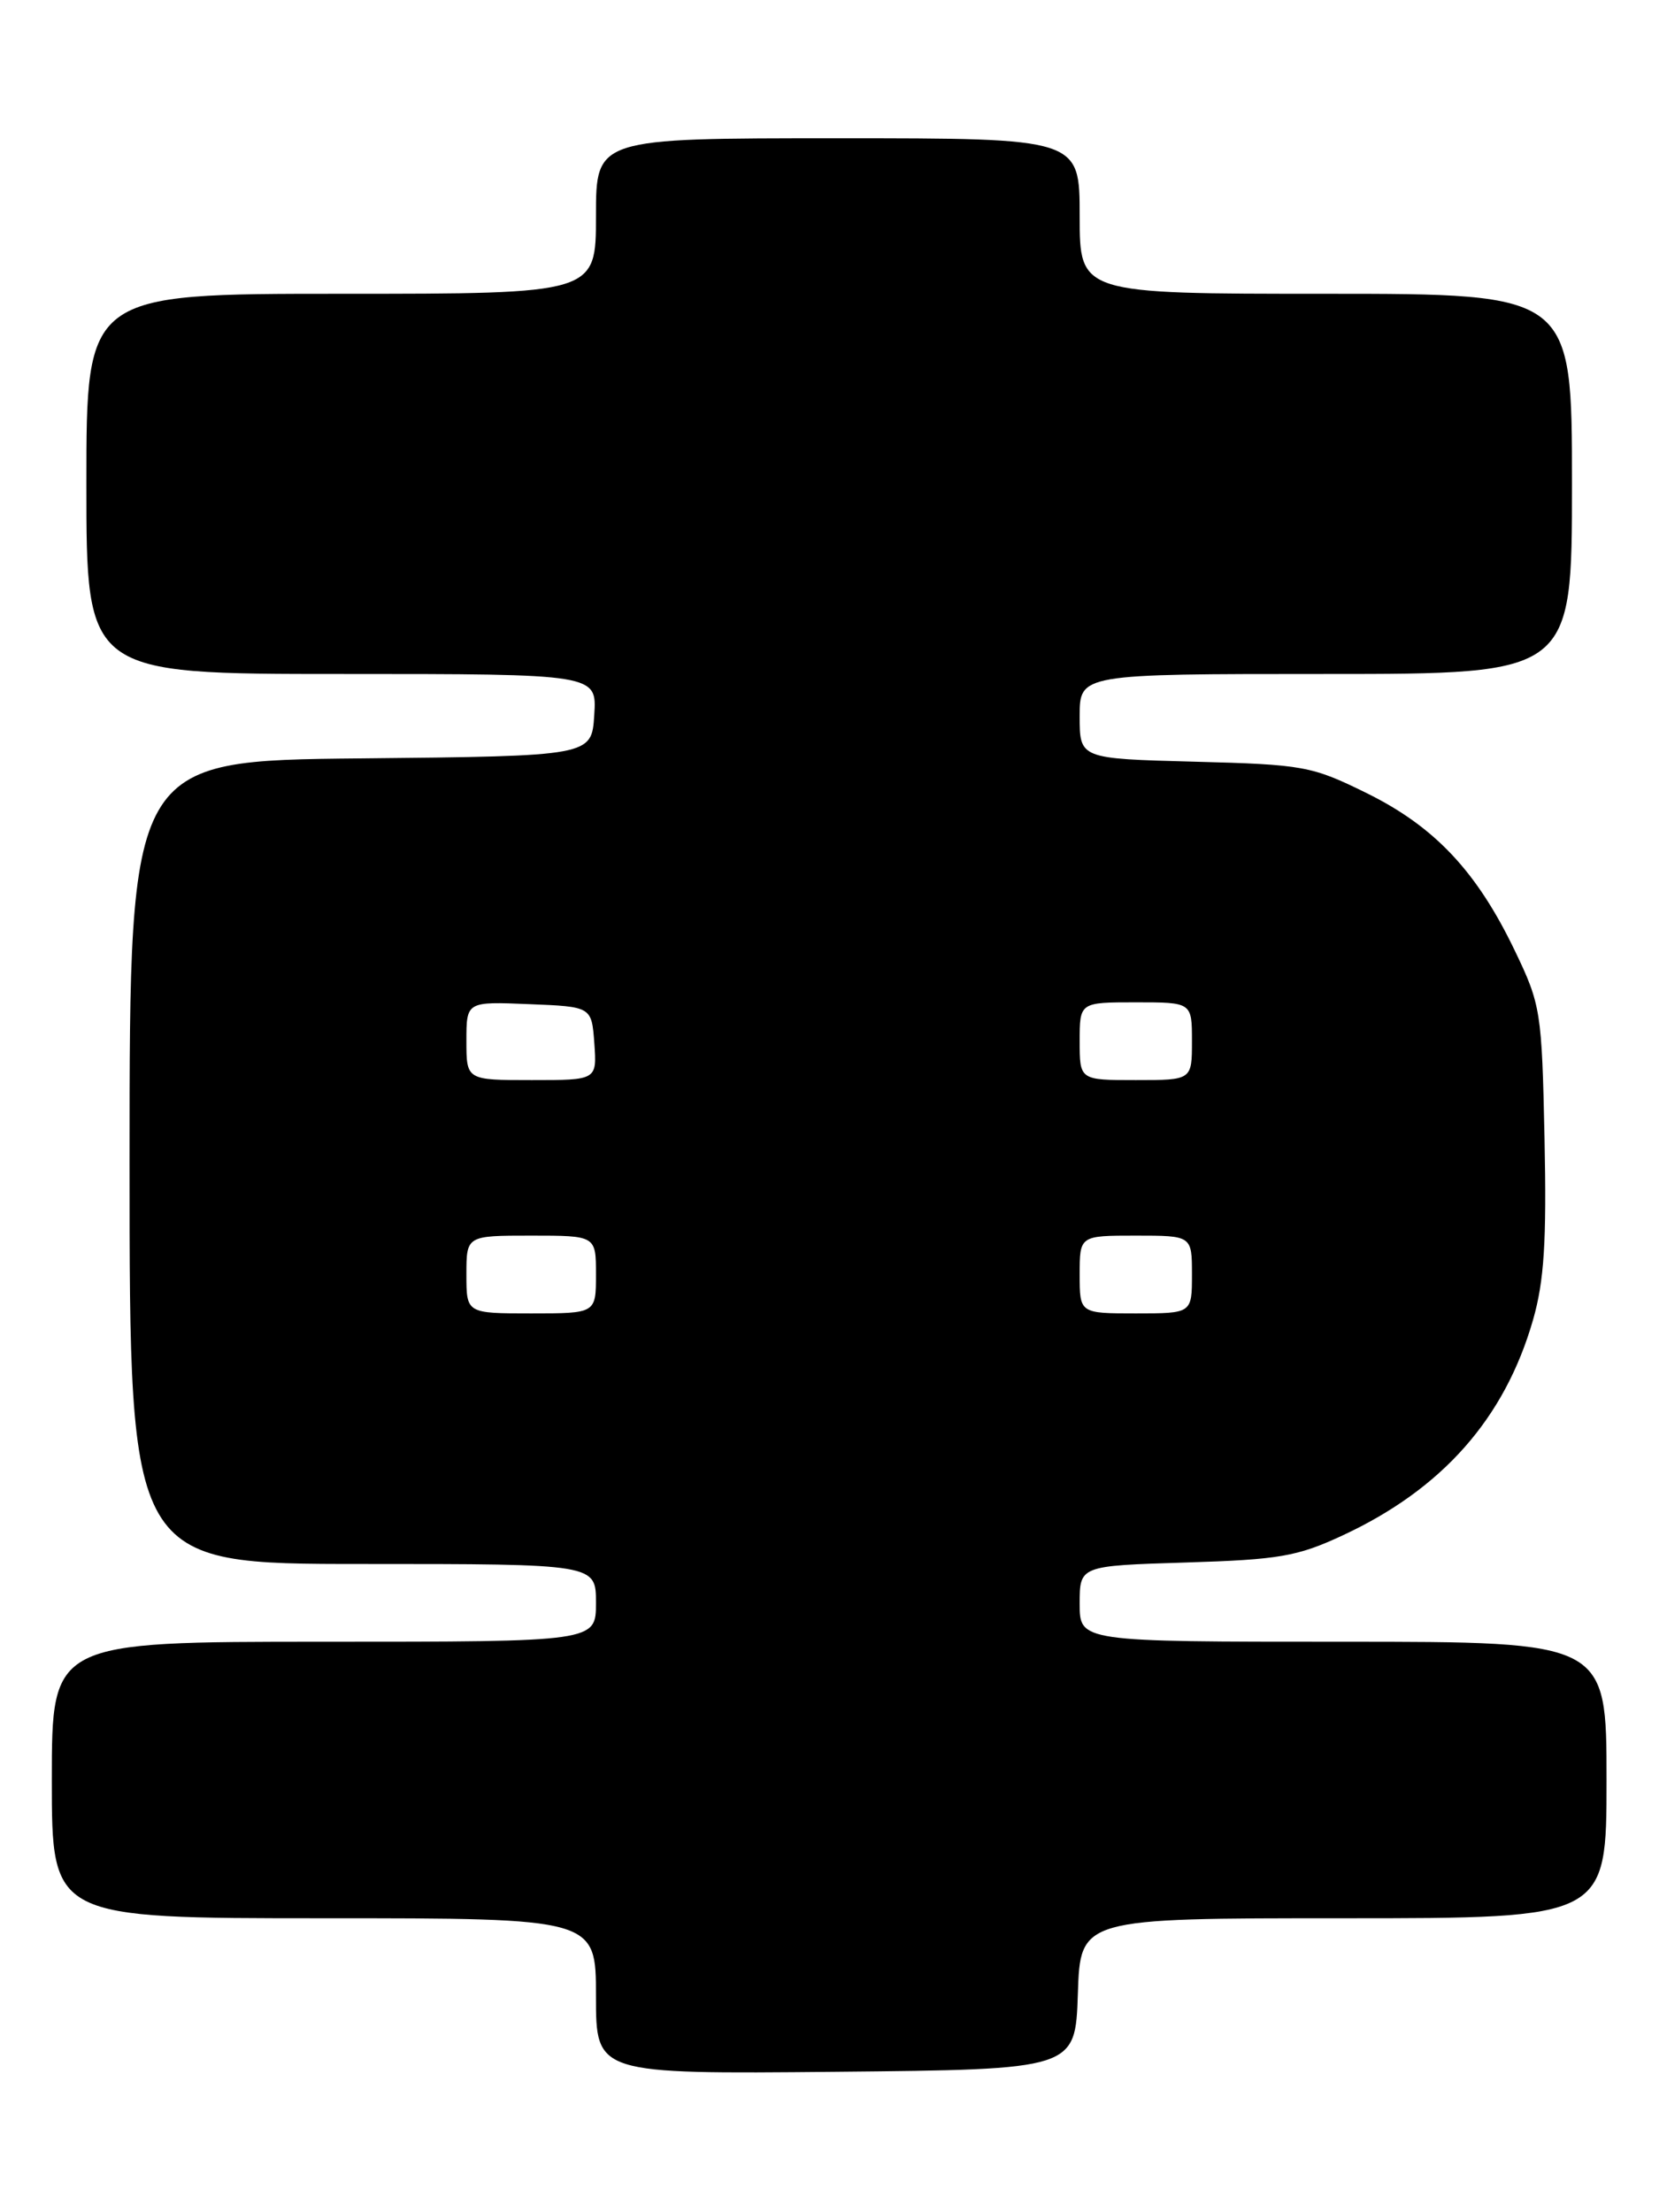 <?xml version="1.0" encoding="UTF-8" standalone="no"?>
<!DOCTYPE svg PUBLIC "-//W3C//DTD SVG 1.1//EN" "http://www.w3.org/Graphics/SVG/1.1/DTD/svg11.dtd" >
<svg xmlns="http://www.w3.org/2000/svg" xmlns:xlink="http://www.w3.org/1999/xlink" version="1.1" viewBox="0 0 193 256">
 <g >
 <path fill="currentColor"
d=" M 124.79 230.75 C 125.08 222.00 125.08 222.00 155.54 222.00 C 186.00 222.00 186.00 222.00 186.00 206.00 C 186.00 190.00 186.00 190.00 155.50 190.00 C 125.00 190.00 125.00 190.00 125.00 185.60 C 125.00 181.21 125.00 181.21 137.25 180.83 C 148.07 180.50 150.19 180.14 155.43 177.70 C 166.99 172.33 174.21 164.16 177.49 152.75 C 178.78 148.25 179.07 143.69 178.82 131.75 C 178.51 117.04 178.39 116.27 175.37 110.00 C 170.97 100.84 166.10 95.67 158.23 91.79 C 151.86 88.65 150.93 88.48 138.27 88.15 C 125.00 87.80 125.00 87.80 125.00 82.90 C 125.00 78.00 125.00 78.00 153.50 78.00 C 182.00 78.00 182.00 78.00 182.00 56.00 C 182.00 34.00 182.00 34.00 153.50 34.00 C 125.00 34.00 125.00 34.00 125.00 25.00 C 125.00 16.00 125.00 16.00 97.00 16.00 C 69.00 16.00 69.00 16.00 69.00 25.00 C 69.00 34.00 69.00 34.00 39.50 34.00 C 10.00 34.00 10.00 34.00 10.00 56.00 C 10.00 78.00 10.00 78.00 39.55 78.00 C 69.11 78.00 69.11 78.00 68.80 82.75 C 68.50 87.50 68.50 87.50 41.75 87.77 C 15.00 88.03 15.00 88.03 15.00 134.52 C 15.00 181.00 15.00 181.00 42.00 181.00 C 69.00 181.00 69.00 181.00 69.00 185.50 C 69.00 190.00 69.00 190.00 37.50 190.00 C 6.00 190.00 6.00 190.00 6.00 206.00 C 6.00 222.00 6.00 222.00 37.50 222.00 C 69.00 222.00 69.00 222.00 69.00 231.02 C 69.00 240.03 69.00 240.03 96.75 239.77 C 124.50 239.50 124.50 239.50 124.79 230.75 Z  M 54.00 147.50 C 54.00 143.00 54.00 143.00 61.50 143.00 C 69.00 143.00 69.00 143.00 69.00 147.50 C 69.00 152.00 69.00 152.00 61.50 152.00 C 54.00 152.00 54.00 152.00 54.00 147.50 Z  M 125.00 147.50 C 125.00 143.00 125.00 143.00 131.50 143.00 C 138.00 143.00 138.00 143.00 138.00 147.50 C 138.00 152.00 138.00 152.00 131.50 152.00 C 125.00 152.00 125.00 152.00 125.00 147.50 Z  M 54.00 120.46 C 54.00 115.91 54.00 115.91 61.25 116.21 C 68.50 116.50 68.50 116.50 68.81 120.75 C 69.11 125.00 69.11 125.00 61.56 125.00 C 54.00 125.00 54.00 125.00 54.00 120.46 Z  M 125.00 120.50 C 125.00 116.00 125.00 116.00 131.50 116.00 C 138.00 116.00 138.00 116.00 138.00 120.50 C 138.00 125.00 138.00 125.00 131.50 125.00 C 125.00 125.00 125.00 125.00 125.00 120.50 Z "/>
</g>
</svg>
